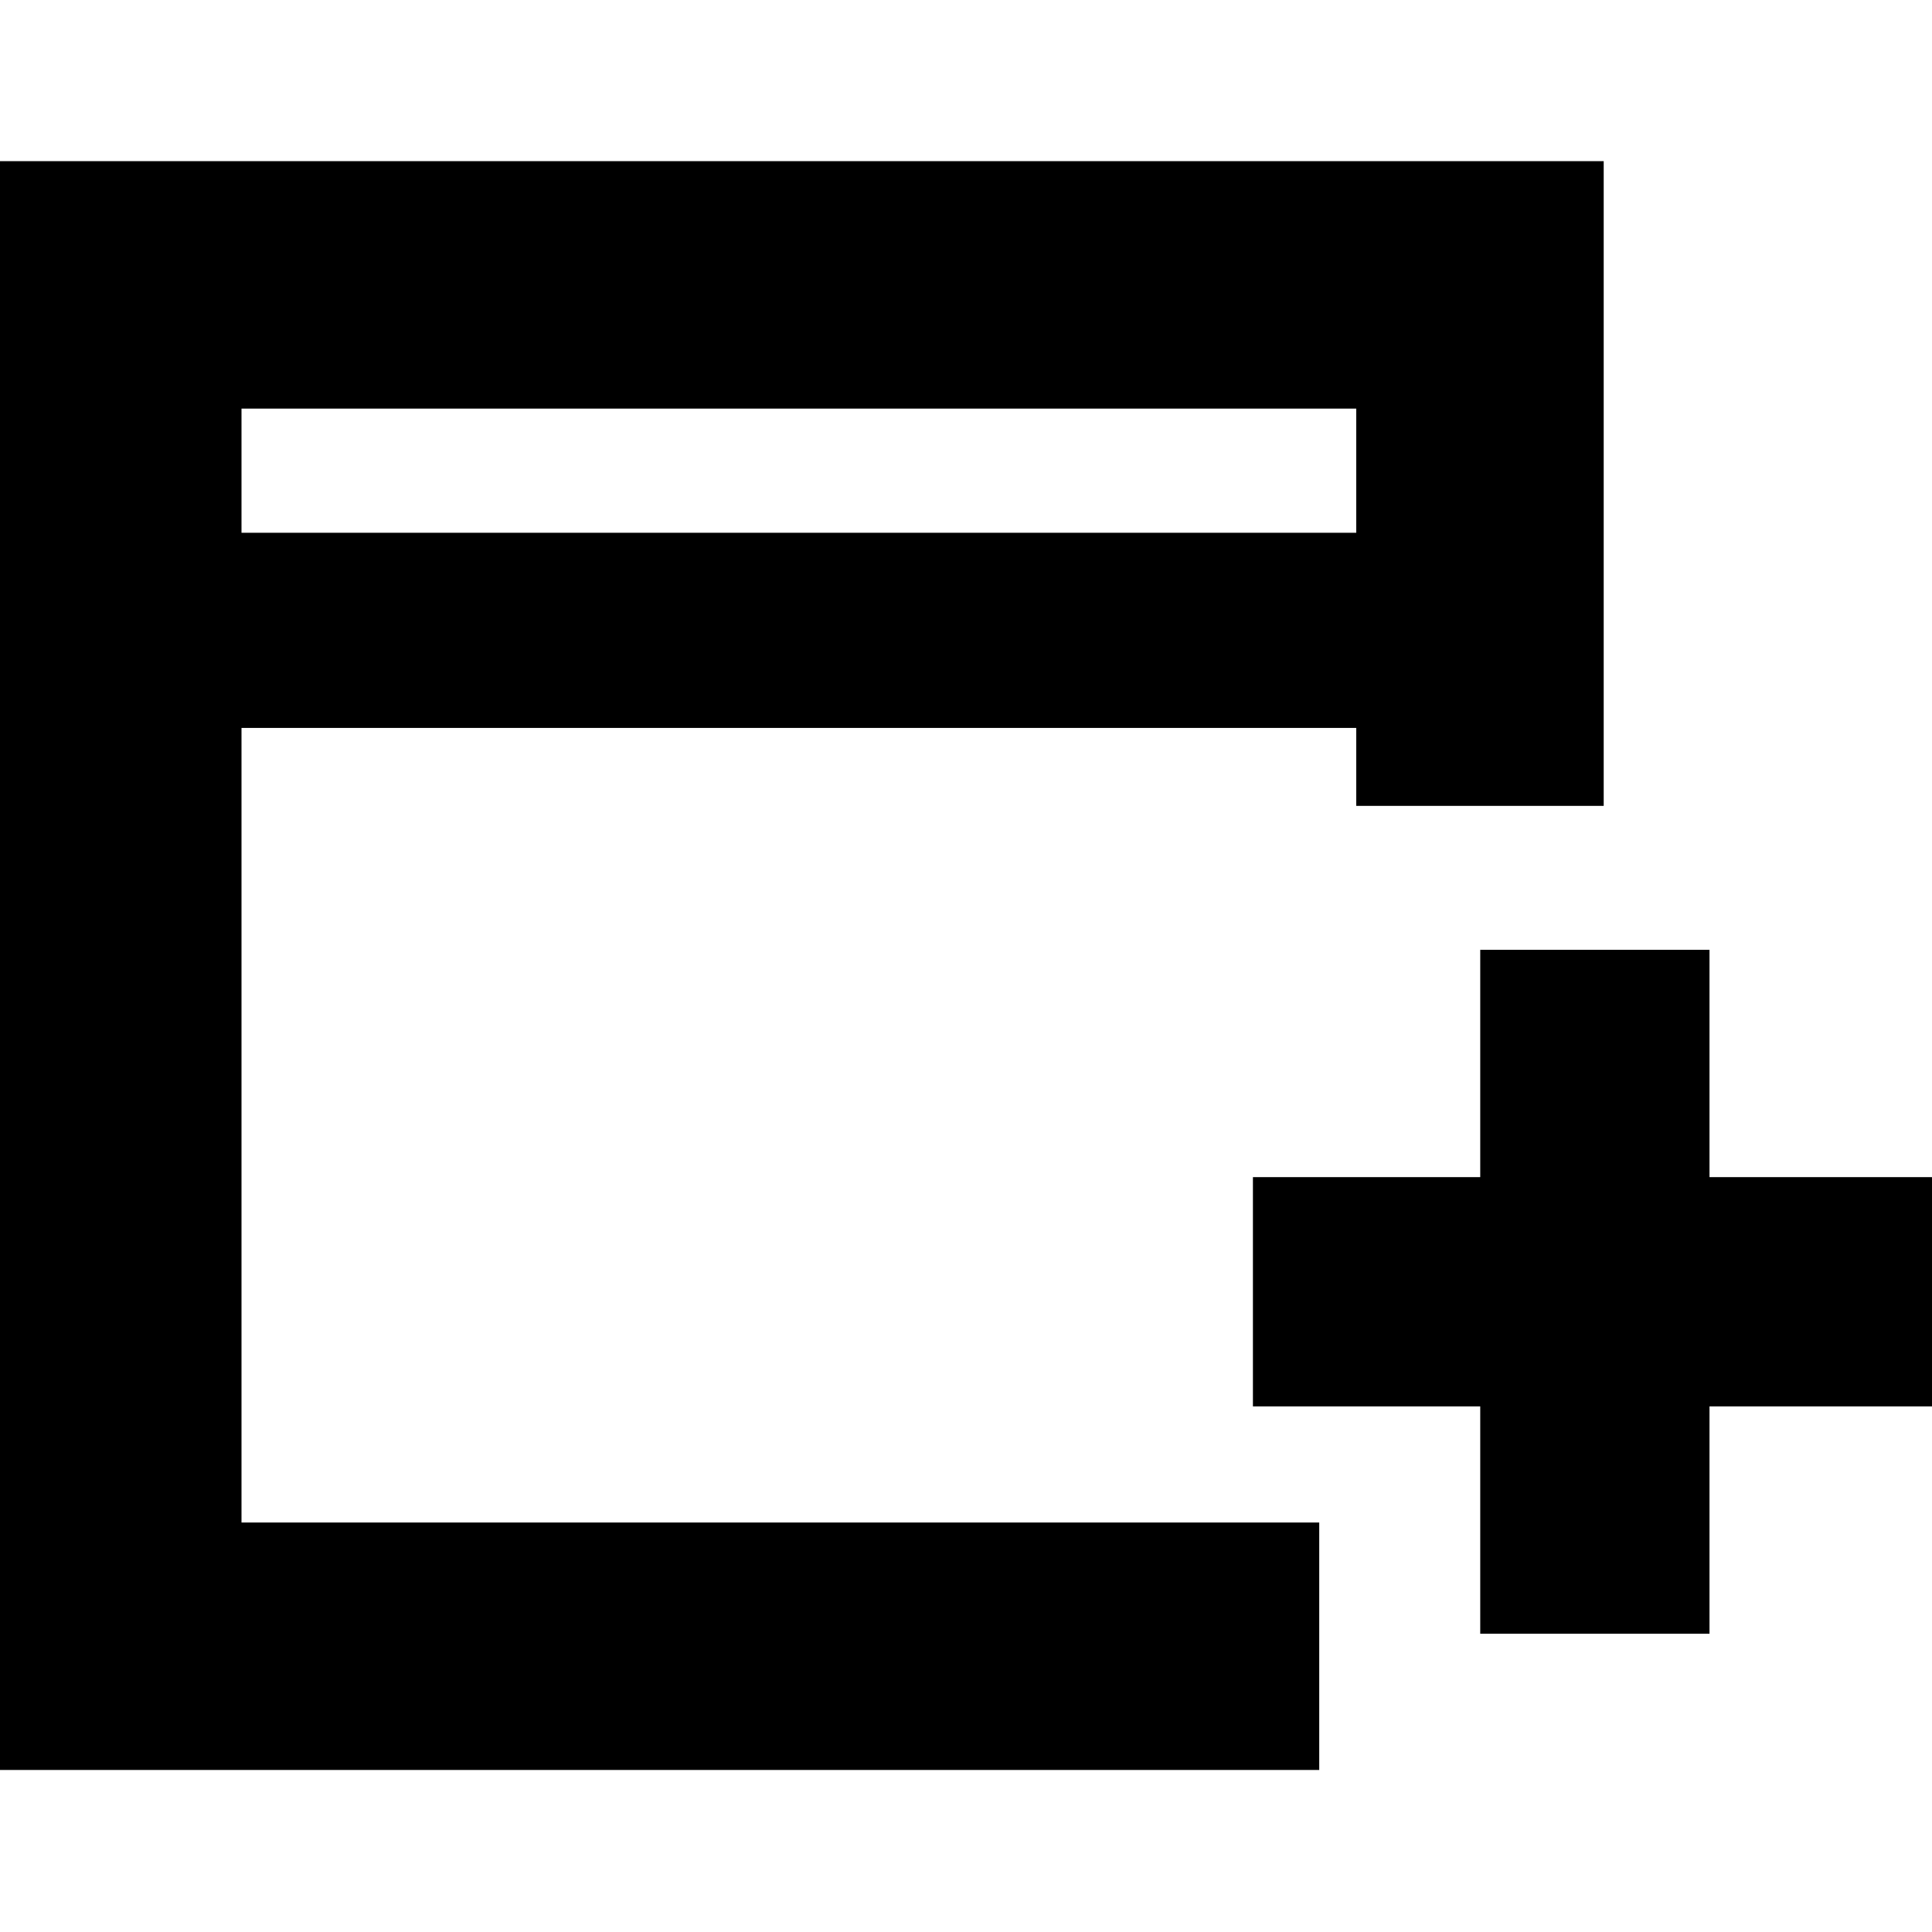 <svg xmlns="http://www.w3.org/2000/svg" height="24" viewBox="0 -960 960 960" width="24"><path d="M735.52-148.22v-112.95H622.57v-113.92h112.95v-112.95h113.92v112.95h112.95v113.92H849.44v112.95H735.52ZM-2.96-80.52v-799.39h799.83v320.35H673.91v-38.74H120v394.82h535.52v122.96H-2.96ZM120-695.26h553.91v-61.7H120v61.7Zm0 0v-61.7 61.7Z"/></svg>